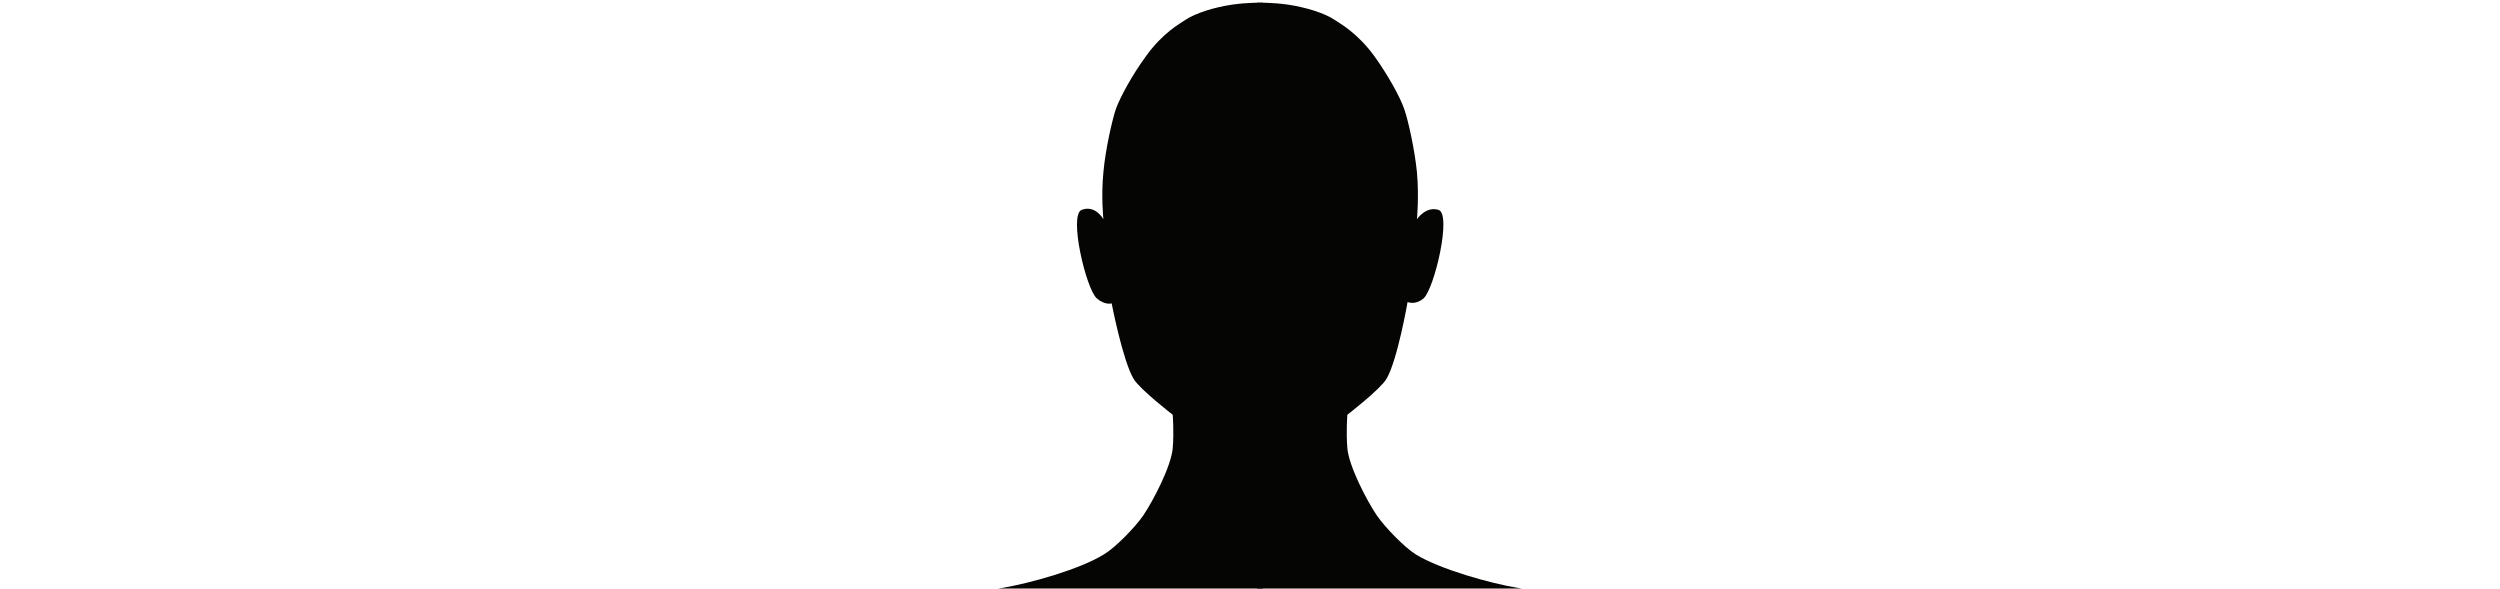 <?xml version="1.0" encoding="UTF-8" standalone="no"?>
<!DOCTYPE svg PUBLIC "-//W3C//DTD SVG 1.1//EN"
"http://www.w3.org/Graphics/SVG/1.1/DTD/svg11.dtd">

<!-- Page 1 -->
<svg x="0" y="0" width="909" height="214" viewBox="0 0 909 214" version="1.1" xmlns="http://www.w3.org/2000/svg" xmlns:xlink="http://www.w3.org/1999/xlink"
style="display: block;margin-left: auto;margin-right: auto;">
<defs>
	<clipPath id="c0_1"><path d="M0,214.4L0,0L909.4,0l0,214.4Z" /></clipPath>
	<style type="text/css"><![CDATA[
		.g1_1{
		fill: #050604;
		}
		]]></style>
</defs>

<g clip-path="url(#c0_1)">
<path d="M459.2,1c0,0,-5.2,-0.2,-11.3,0.7c-6.1,0.9,-13.2,3,-17,5.6c-1.9,1.3,-8.1,4.6,-14.2,13.1c-5,6.8,-9.4,14.9,-11,19.3c-1.4,4.3,-3.8,14.9,-4.5,22.9c-0.9,9,0,17.1,0,17.1c0,0,-2.9,-5.3,-7.9,-3.4c-4.8,1.8,1.6,28.8,5.5,32.2c3,2.6,5.4,1.8,5.4,1.8c0,0,4,20.8,8,27.5c2.4,3.9,14.2,13,14.2,13c0,0,0.5,6.1,0,12.2c-0.6,6.6,-7,18.9,-10.7,24.4c-2.8,4.1,-9.9,11.5,-14.2,14.1c-8.8,5.5,-27,10.6,-37.3,12.3c-7.3,1.2,-22.2,0.1,-29.2,2.4c-5.8,1.8,-15.5,6.1,-21.2,12.8c-9.9,11.8,-14.8,29,-17.3,38.6c-9.1,35,-1.6,108.4,-4.6,144.4c-0.9,11.1,-5.4,33.1,-9.1,43.5c-2.9,8,-14,22.7,-18,32.1c-11.7,27.8,-8.3,88.7,-16.6,117.7c-2.8,9.5,-15.2,19.9,-23.1,32.6c-16.2,26.1,-35.4,54,-28.5,60.9c4.3,4.3,27.4,-27.2,24.3,-23.3c0,0,-17.1,63.4,-11.5,67.3c4.5,3,22.9,-43.4,22.9,-43.4c0,0,-8,59.6,0,59.6c8.4,0,16.6,-56.2,16.6,-56.2c0,0,-0.4,53.8,6.5,53.8c9.1,0,9.4,-52,9.4,-52c0,0,6.3,47.3,11.8,41.8c4.3,-4.2,0.4,-43.9,1.2,-57.3c1,-15.4,3.2,-33.9,3.2,-42.6c0,-9.3,-1.9,-18.4,1.2,-26.5c10.4,-26.2,42.3,-68.4,49.4,-95.7C338,500,333,458.9,341.4,438.9c2.6,-6.3,14.5,-48.1,14.5,-48.1c0,0,9.6,117.5,5.5,156.4c-2.7,26,-21.4,75.7,-25.2,101.6c-3.8,26.3,-2.9,79.8,0,106.2c3.3,29.9,16.8,88.6,20.7,118.4c2.2,17.6,1.4,53.5,4.5,71c0.9,5,2.8,20.1,2.8,20.1c0,0,-11.6,29.1,-12.3,41.3c-1.7,30.1,8.8,72.3,8.8,72.3c0,0,28,77.6,32.1,104.2c2,13.4,2.6,39.6,0,52.4c-2.3,11,-20.9,32.4,-15.3,42c6.1,10.5,55.7,12.5,72.5,10.5c7.5,-0.8,0,-28.8,0,-28.8l-6.8,-29c0,0,-9.4,-34.8,-10.7,-46.6c-4.1,-36.3,0,-145.9,0,-145.9L437,935c0,0,10.6,-150.7,16.9,-200.6c0.4,-3.7,1.6,-17.7,2.7,-23.2c1.3,-6.6,0.2,-5.4,2.6,-9.1Z" class="g1_1" />
<path d="M457.1,1c0,0,5.2,-0.2,11.3,0.7c6.1,0.9,13.2,3,17,5.6c1.9,1.3,8.1,4.6,14.3,13.1c4.9,6.8,9.4,14.9,10.9,19.3c1.5,4.3,3.8,14.9,4.6,22.9c0.8,9,0,17.1,0,17.1c0,0,3.2,-4.8,7.8,-3.4c5,1.4,-1.5,28.8,-5.4,32.2c-3.1,2.6,-5.8,1.3,-5.8,1.3c0,0,-3.7,21.3,-7.7,28c-2.4,3.9,-14.2,13,-14.2,13c0,0,-0.5,6.1,0,12.2c0.6,6.6,7,18.9,10.7,24.4c2.9,4.2,9.9,11.5,14.2,14.2c8.8,5.4,27,10.5,37.3,12.2c7.3,1.2,22.2,0.1,29.3,2.4c5.7,1.8,15.4,6.1,21.1,12.9c9.9,11.7,14.8,28.9,17.3,38.5c9.1,35,1.6,108.4,4.6,144.4c0.9,11.1,5.4,33.1,9.2,43.5c2.8,8,14,22.7,17.9,32.1c11.7,27.8,8.3,88.7,16.6,117.7c2.8,9.5,15.2,19.9,23.1,32.6c16.2,26.1,35.5,54,28.5,60.9c-4.3,4.3,-27.4,-27.2,-24.3,-23.3c0,0,17.1,63.5,11.5,67.3C702.4,745.9,684,699.4,684,699.4c0,0,8,59.6,0,59.6c-8.4,0,-16.5,-56.2,-16.5,-56.2c0,0,0.3,53.8,-6.5,53.8c-9.2,0,-9.5,-52,-9.5,-52c0,0,-6.3,47.3,-11.8,41.8c-4.3,-4.2,-0.3,-43.9,-1.2,-57.3c-1,-15.4,-3.2,-33.9,-3.2,-42.6c0,-9.3,1.9,-18.4,-1.2,-26.5C623.7,593.8,591.8,551.6,584.7,524.3c-6.4,-24.3,-1.4,-65.4,-9.8,-85.4c-2.6,-6.3,-14.5,-48.1,-14.5,-48.1c0,0,-9.6,117.5,-5.5,156.4c2.7,26,21.4,75.7,25.2,101.6c3.8,26.3,2.9,79.8,0,106.2c-3.3,29.9,-16.8,88.6,-20.6,118.4c-2.3,17.6,-1.5,53.5,-4.6,71c-0.9,5,-2.8,20.2,-2.8,20.2c0,0,11.6,29,12.3,41.2c1.7,30.1,-8.8,72.3,-8.8,72.3c0,0,-28,77.7,-32,104.2c-2.1,13.4,-2.7,39.6,0,52.4c2.2,11,20.8,32.4,15.2,42c-6.1,10.6,-55.7,12.5,-72.5,10.6c-7.5,-0.9,0,-28.9,0,-28.9l6.8,-29c0,0,9.4,-34.8,10.7,-46.6c4.1,-36.3,0,-145.9,0,-145.9L479.3,935c0,0,-10.6,-150.7,-16.9,-200.6c-0.4,-3.7,-1.6,-17.7,-2.7,-23.2c-1.3,-6.6,0,-4.8,-2.6,-9.1Z" class="g1_1" />
</g>

</svg>
